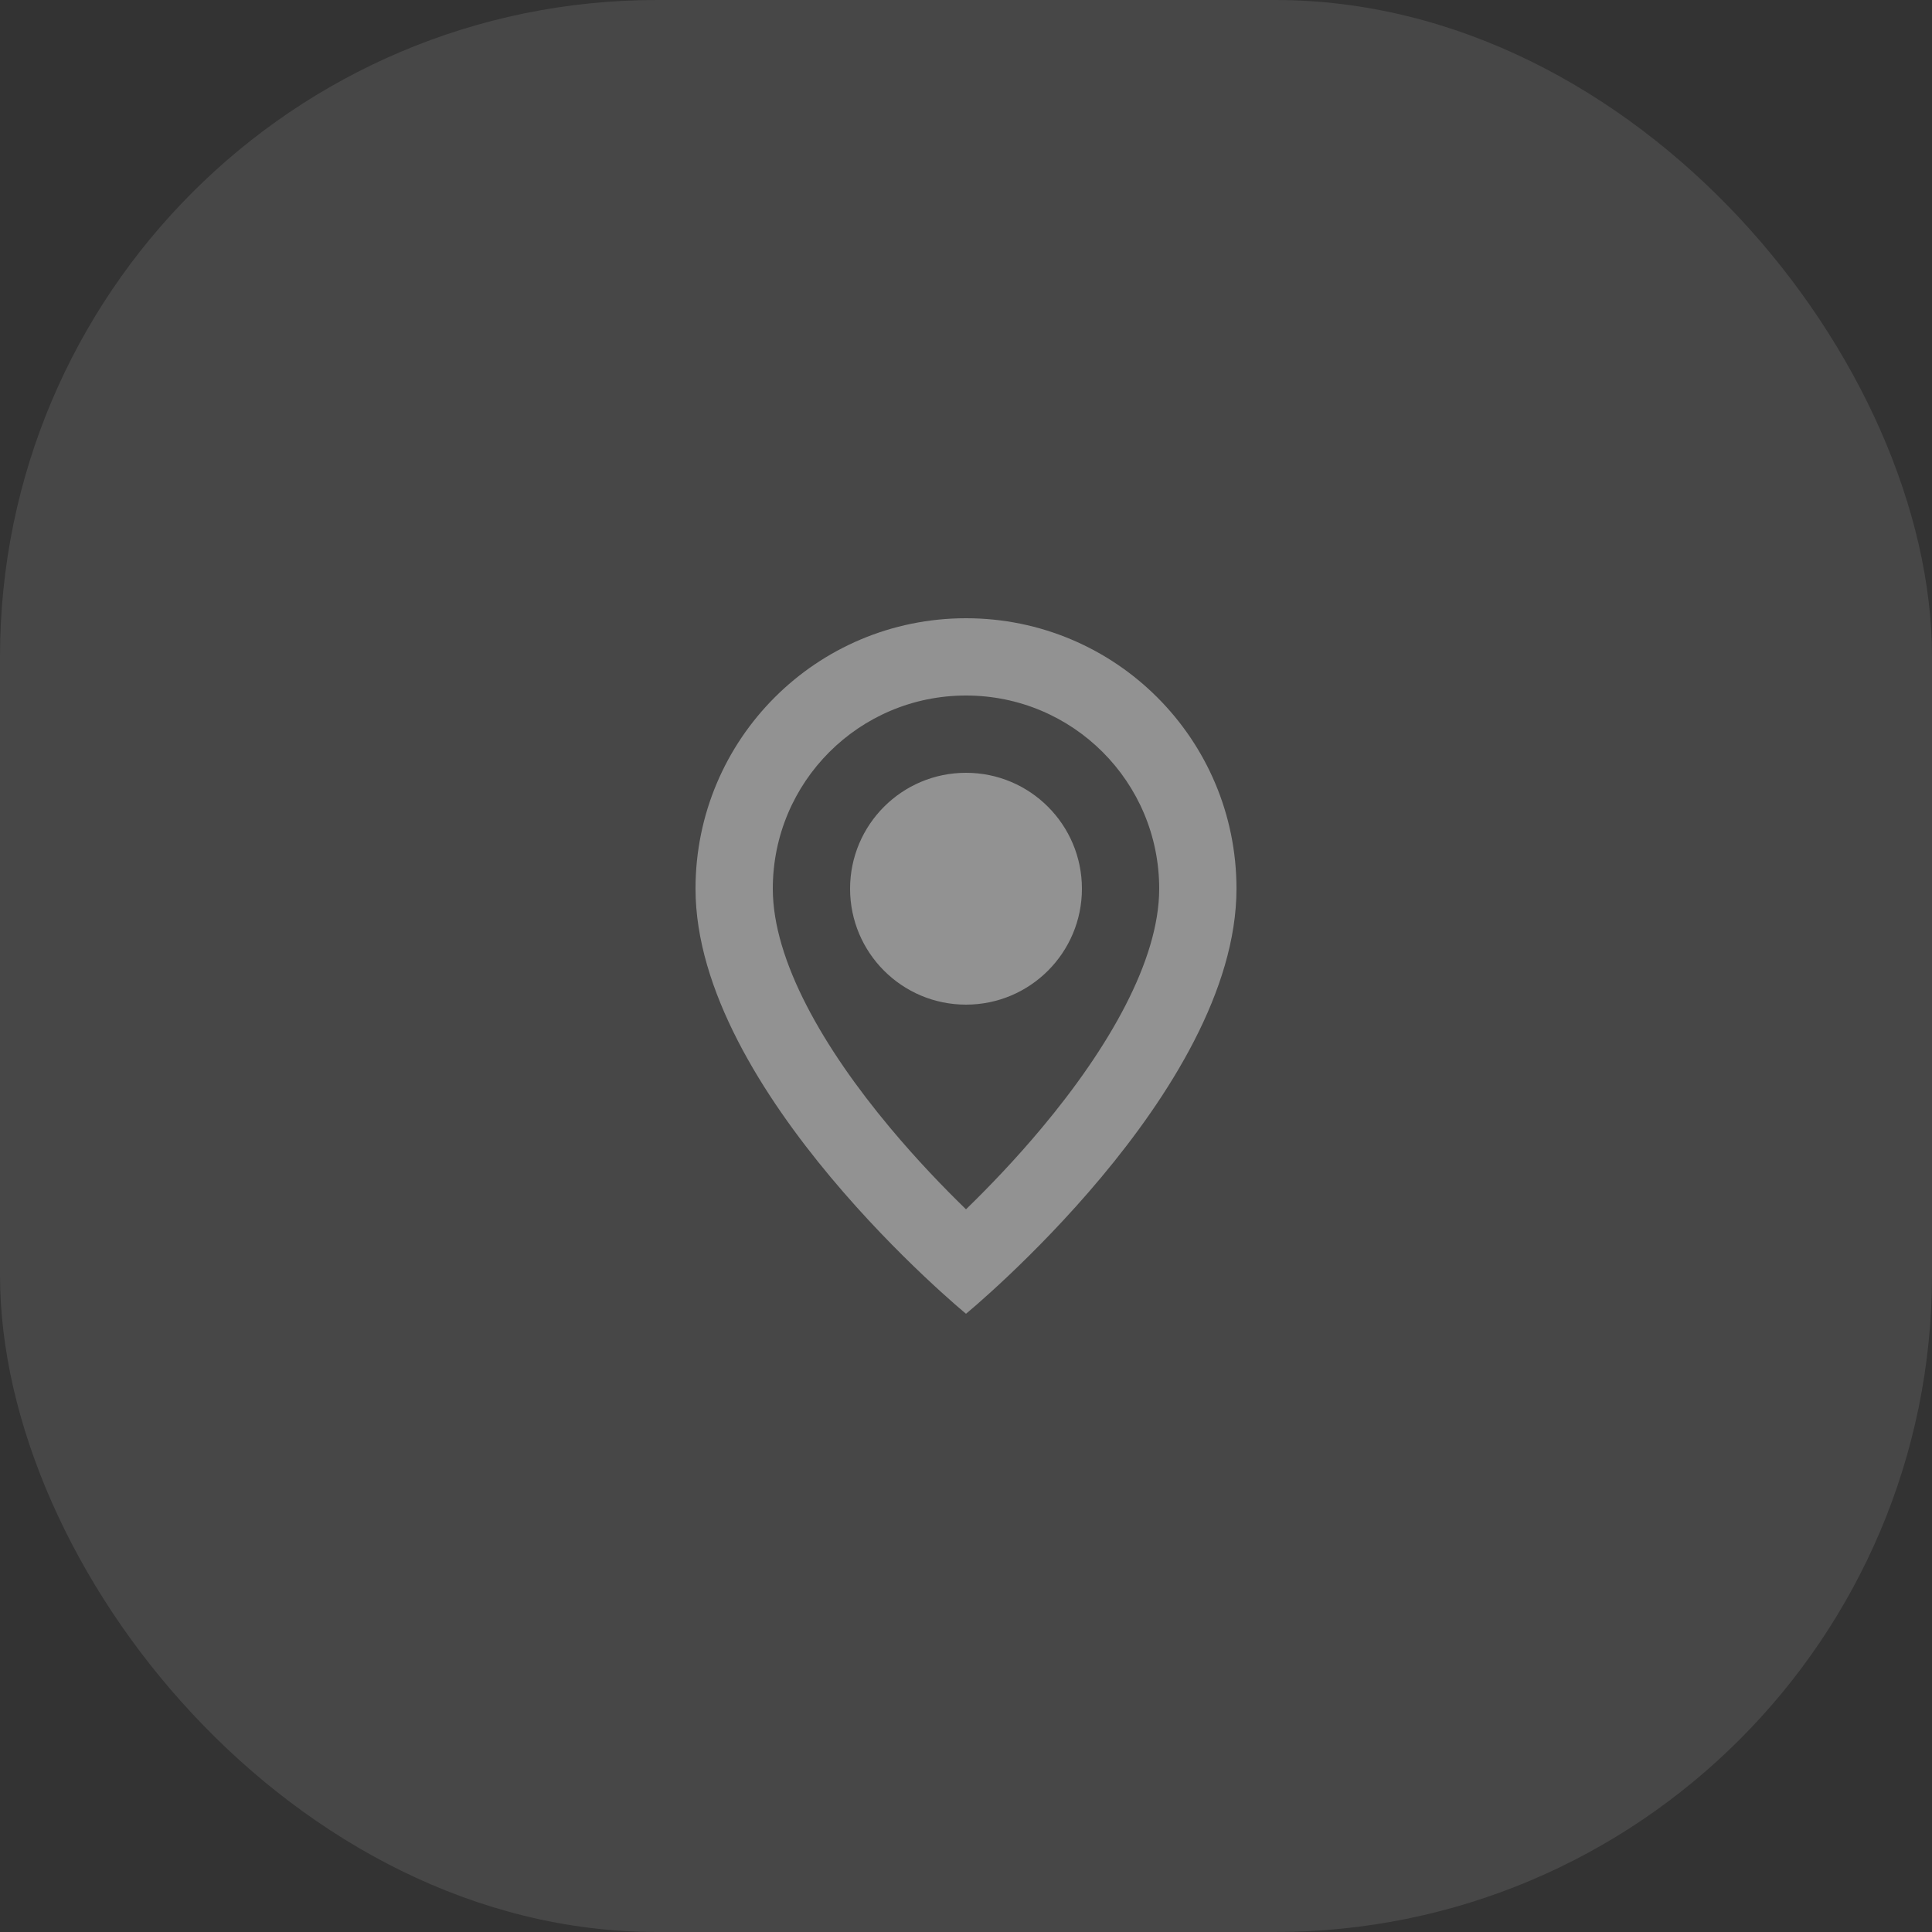 <svg width="50" height="50" viewBox="0 0 50 50" fill="none" xmlns="http://www.w3.org/2000/svg">
<rect x="0" y="0" width="50" height="50" fill="#333333" stroke="none"/>
<g id="Group 4">
<g id="Group 6">
<g id="social">
<g id="behance">
<rect id="Rectangle 731" opacity="0.1" width="50" height="50" rx="17" fill="white"/>
</g>
</g>
</g>
<g id="basic / location_outline" opacity="0.41">
<g id="basic / location_outline_2">
<mask id="mask0_0_898" style="mask-type:luminance" maskUnits="userSpaceOnUse" x="13" y="13" width="24" height="24">
<rect id="basic / location_outline (Background/Mask)" x="13" y="13" width="24" height="24" fill="white"/>
</mask>
<g mask="url(#mask0_0_898)">
<path id="basic / location_outline_3" fill-rule="evenodd" clip-rule="evenodd" d="M25 26C23.343 26 22 24.657 22 23C22 21.343 23.343 20 25 20C26.657 20 28 21.343 28 23C28 24.657 26.657 26 25 26ZM18 23C18 28.25 25 34 25 34C25 34 32 28.25 32 23C32 19.13 28.87 16 25 16C21.13 16 18 19.13 18 23C18 28.25 18 23 18 23ZM20 23C20 20.235 22.235 18 25 18C27.765 18 30 20.235 30 23C30 24.861 28.684 27.13 26.965 29.186C26.271 30.017 25.573 30.74 25 31.297C24.427 30.74 23.729 30.017 23.035 29.186C21.316 27.13 20 24.861 20 23C20 20.235 20 23 20 23Z" fill="white"/>
</g>
</g>
</g>
</g>
</svg>
